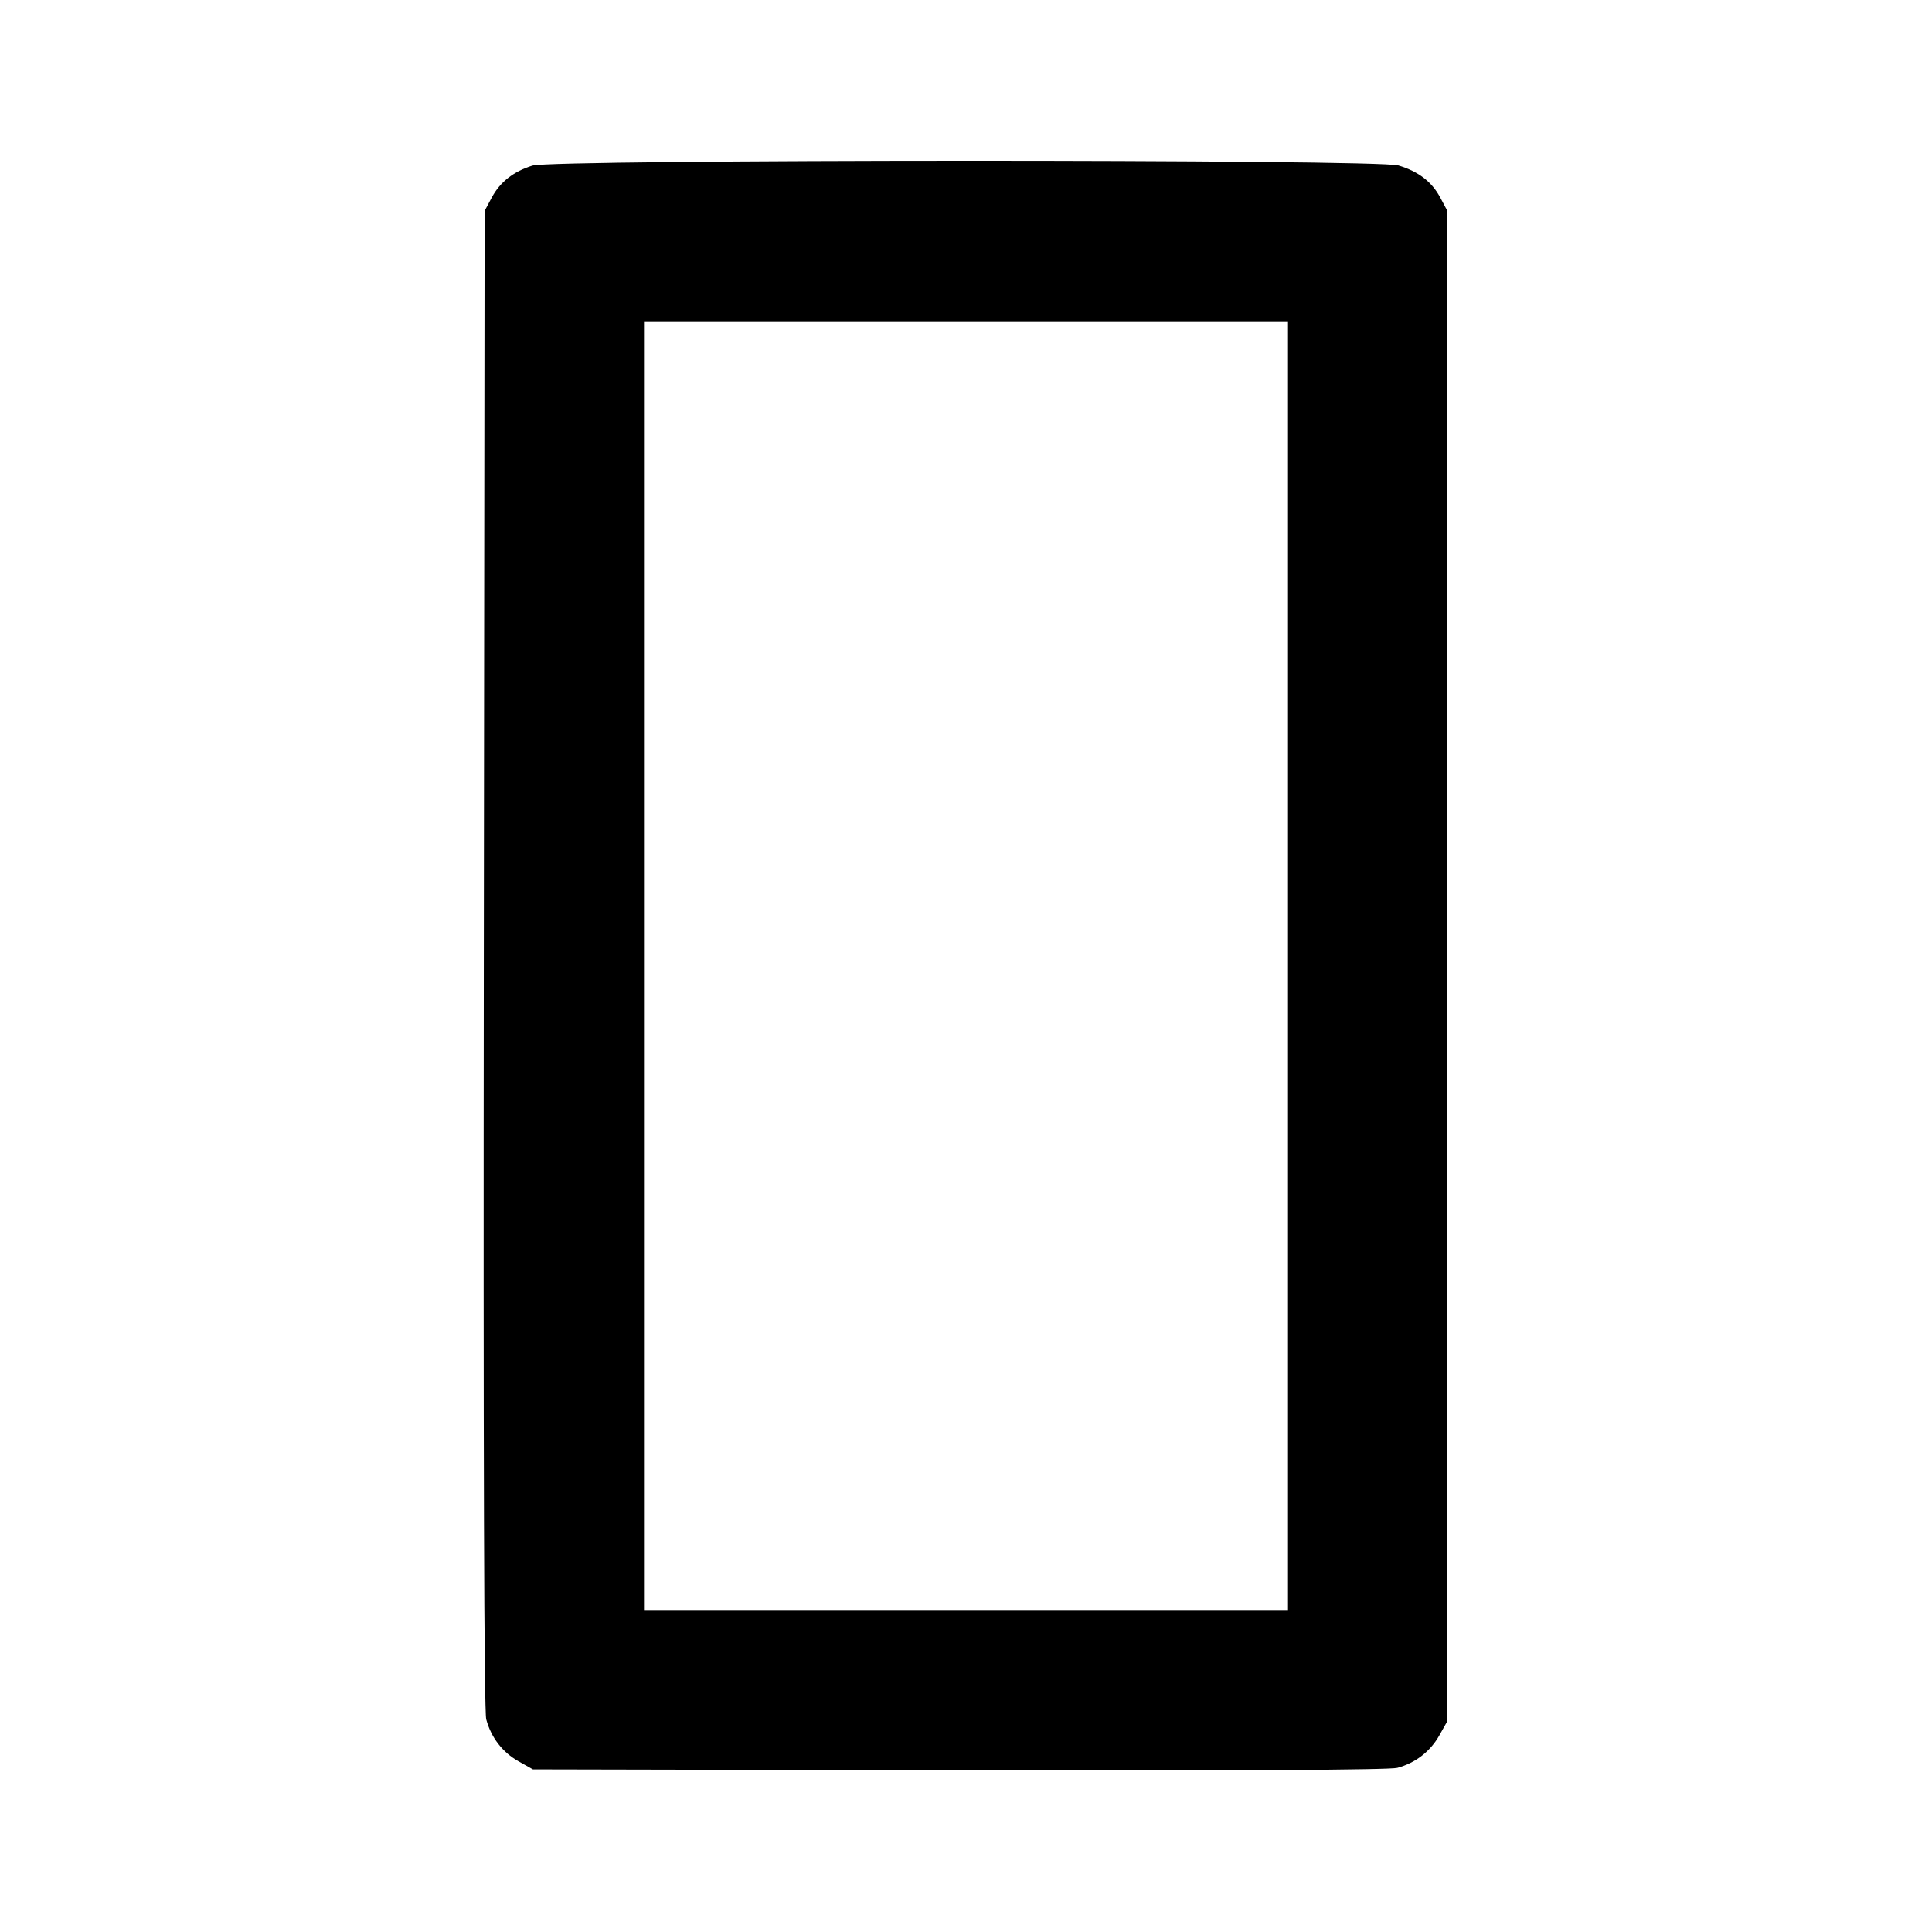 <svg xmlns="http://www.w3.org/2000/svg" width="24" height="24" viewBox="0 0 24 24" fill="none" stroke="currentColor" stroke-width="2" stroke-linecap="round" stroke-linejoin="round" class="icon icon-tabler icons-tabler-outline icon-tabler-brand-national-geographic"><path d="M6.614 2.057 C 6.377 2.131,6.212 2.261,6.109 2.453 L 6.020 2.620 6.010 11.914 C 6.003 18.056,6.013 21.260,6.040 21.358 C 6.100 21.584,6.243 21.769,6.442 21.880 L 6.620 21.980 11.914 21.991 C 15.393 21.998,17.259 21.987,17.358 21.961 C 17.584 21.900,17.768 21.757,17.880 21.558 L 17.980 21.380 17.980 12.000 L 17.980 2.620 17.891 2.453 C 17.785 2.256,17.622 2.131,17.371 2.055 C 17.107 1.976,6.867 1.978,6.614 2.057 M16.000 12.000 L 16.000 20.000 12.000 20.000 L 8.000 20.000 8.000 12.000 L 8.000 4.000 12.000 4.000 L 16.000 4.000 16.000 12.000 " stroke="none" fill="black" fill-rule="evenodd"></path></svg>